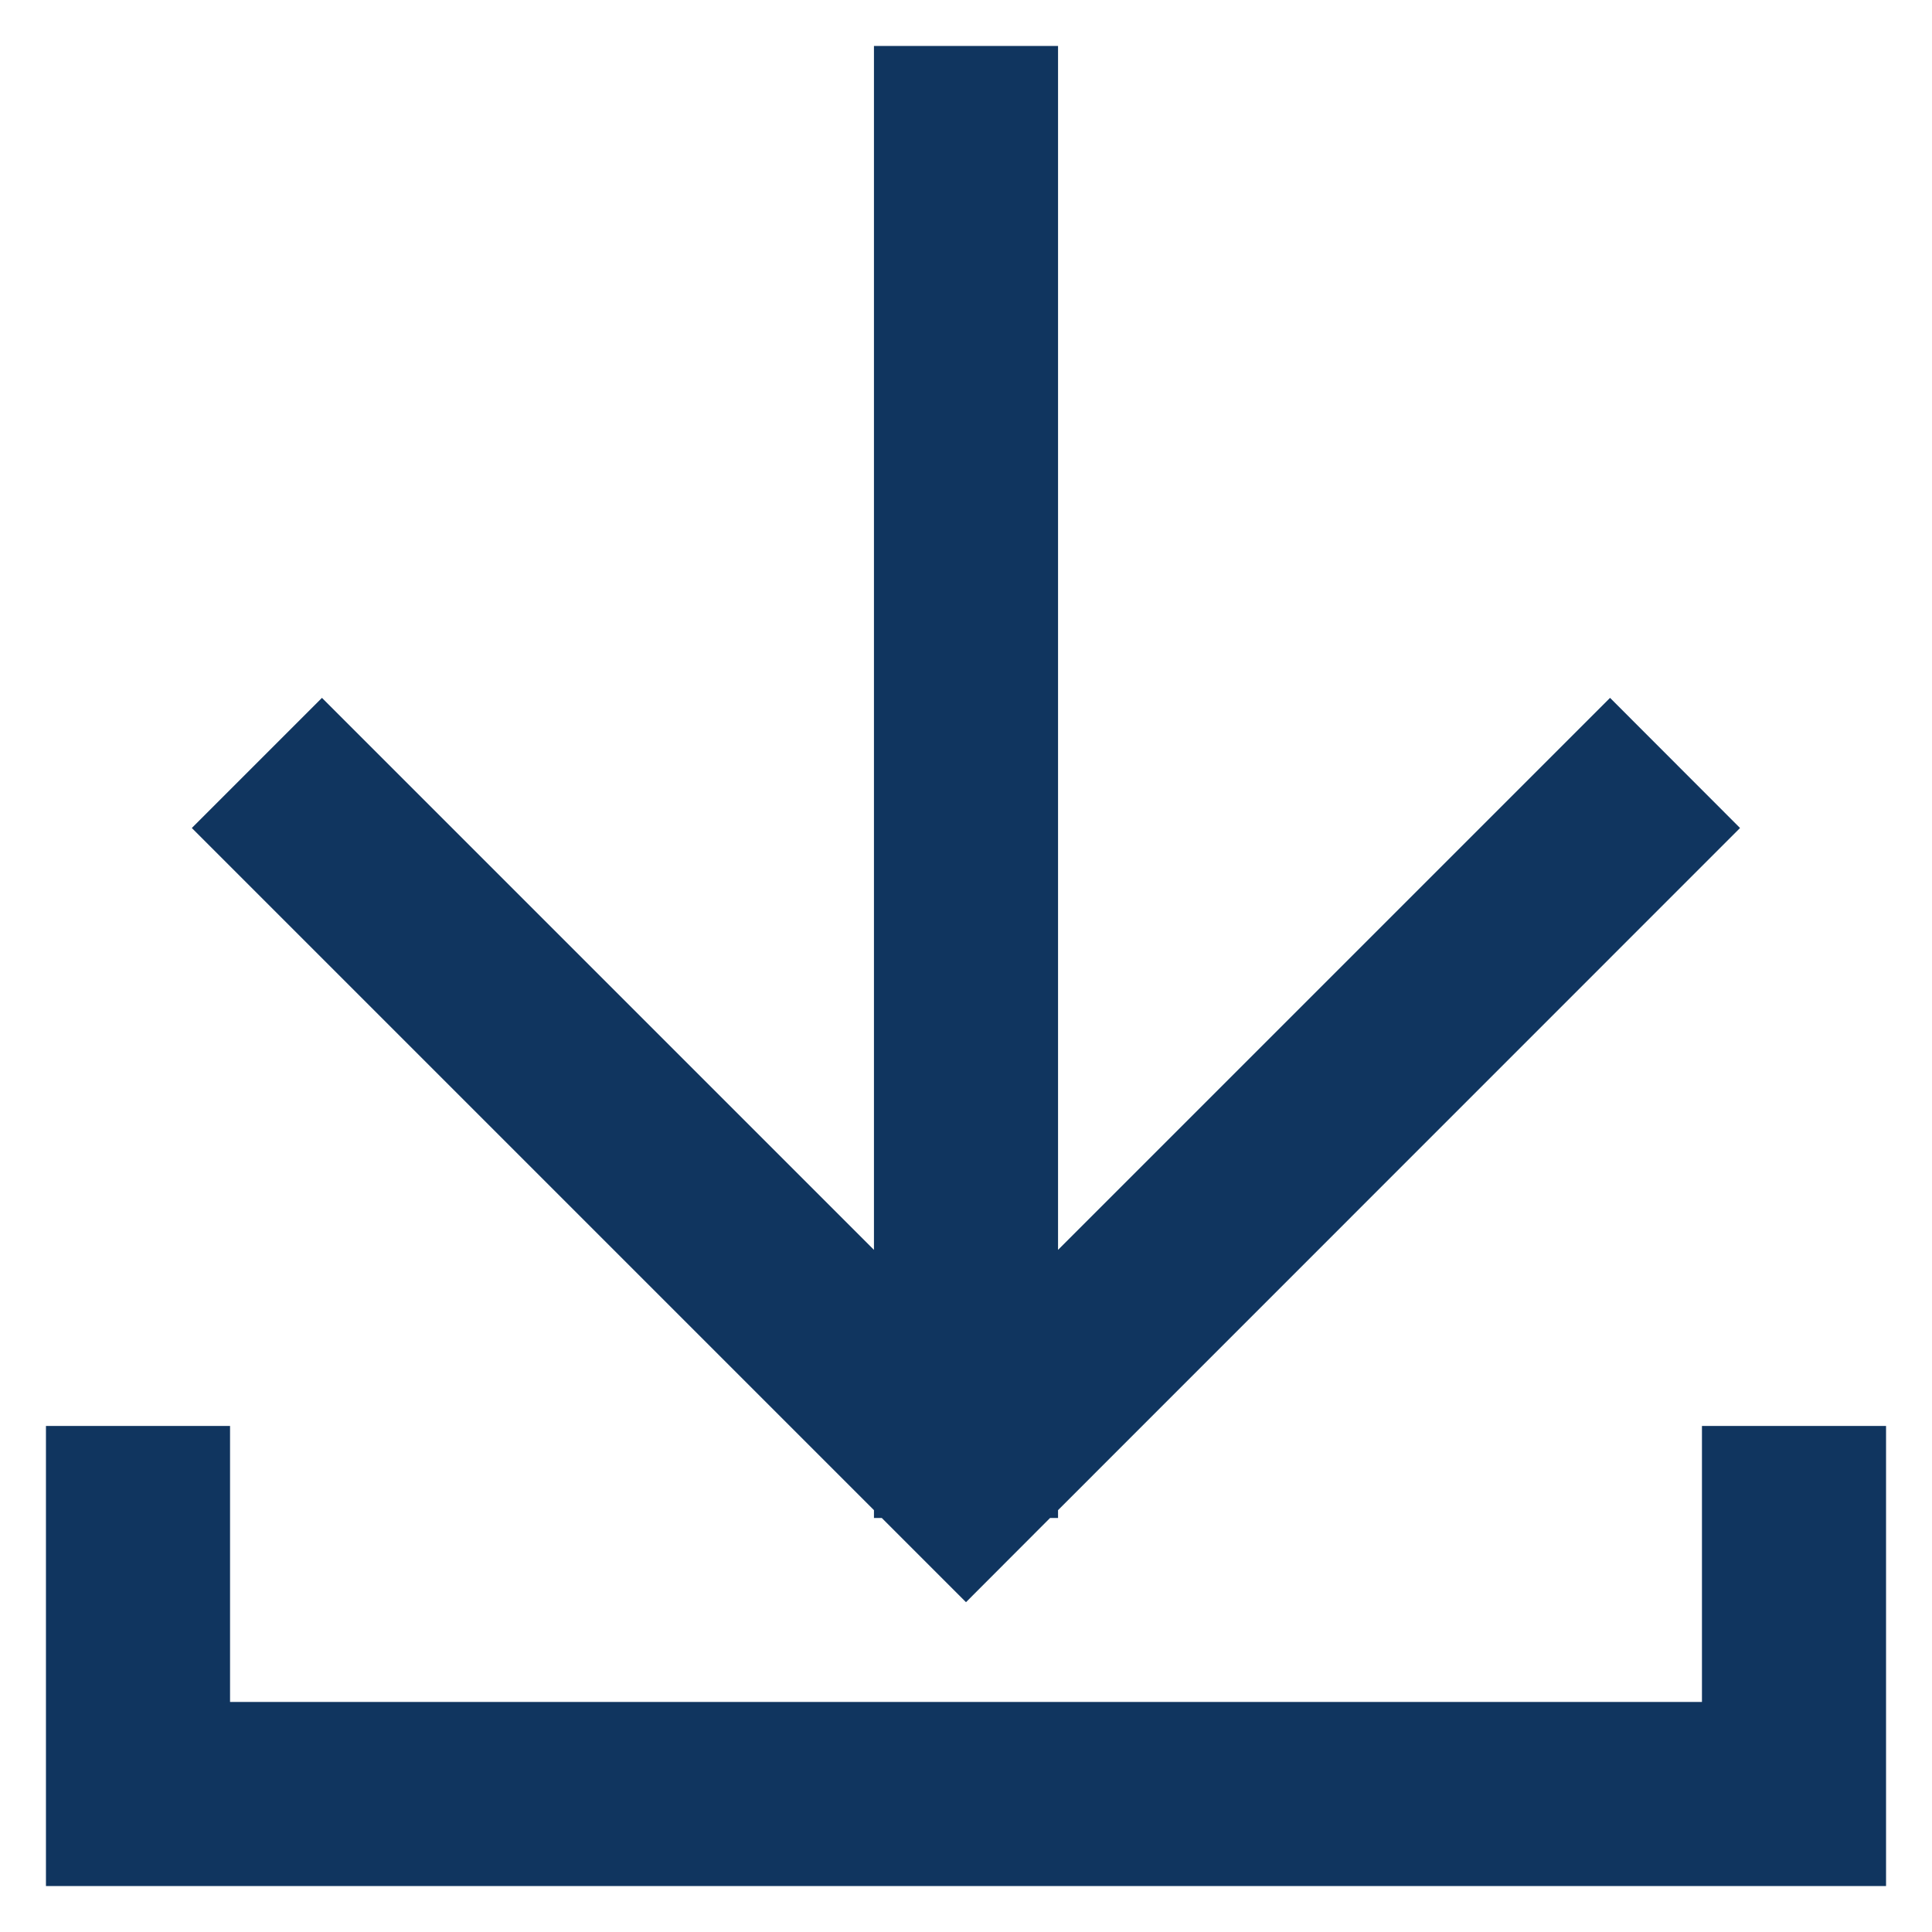 <svg width="14" height="14" viewBox="0 0 14 14" fill="none" xmlns="http://www.w3.org/2000/svg"><path d="M1.667 10.333L1.667 12.333H12.333V10.333H13.667V13.667H0.333L0.333 10.333H1.667Z" fill="#10355F"/><path d="M7 11.61L6.39 11L6.333 11V10.943L1.39 6L2.333 5.057L6.333 9.057L6.333 0.333L7.667 0.333L7.667 9.057L11.667 5.057L12.609 6L7.667 10.943V11H7.609L7 11.61Z" fill="#10355F"/></svg>